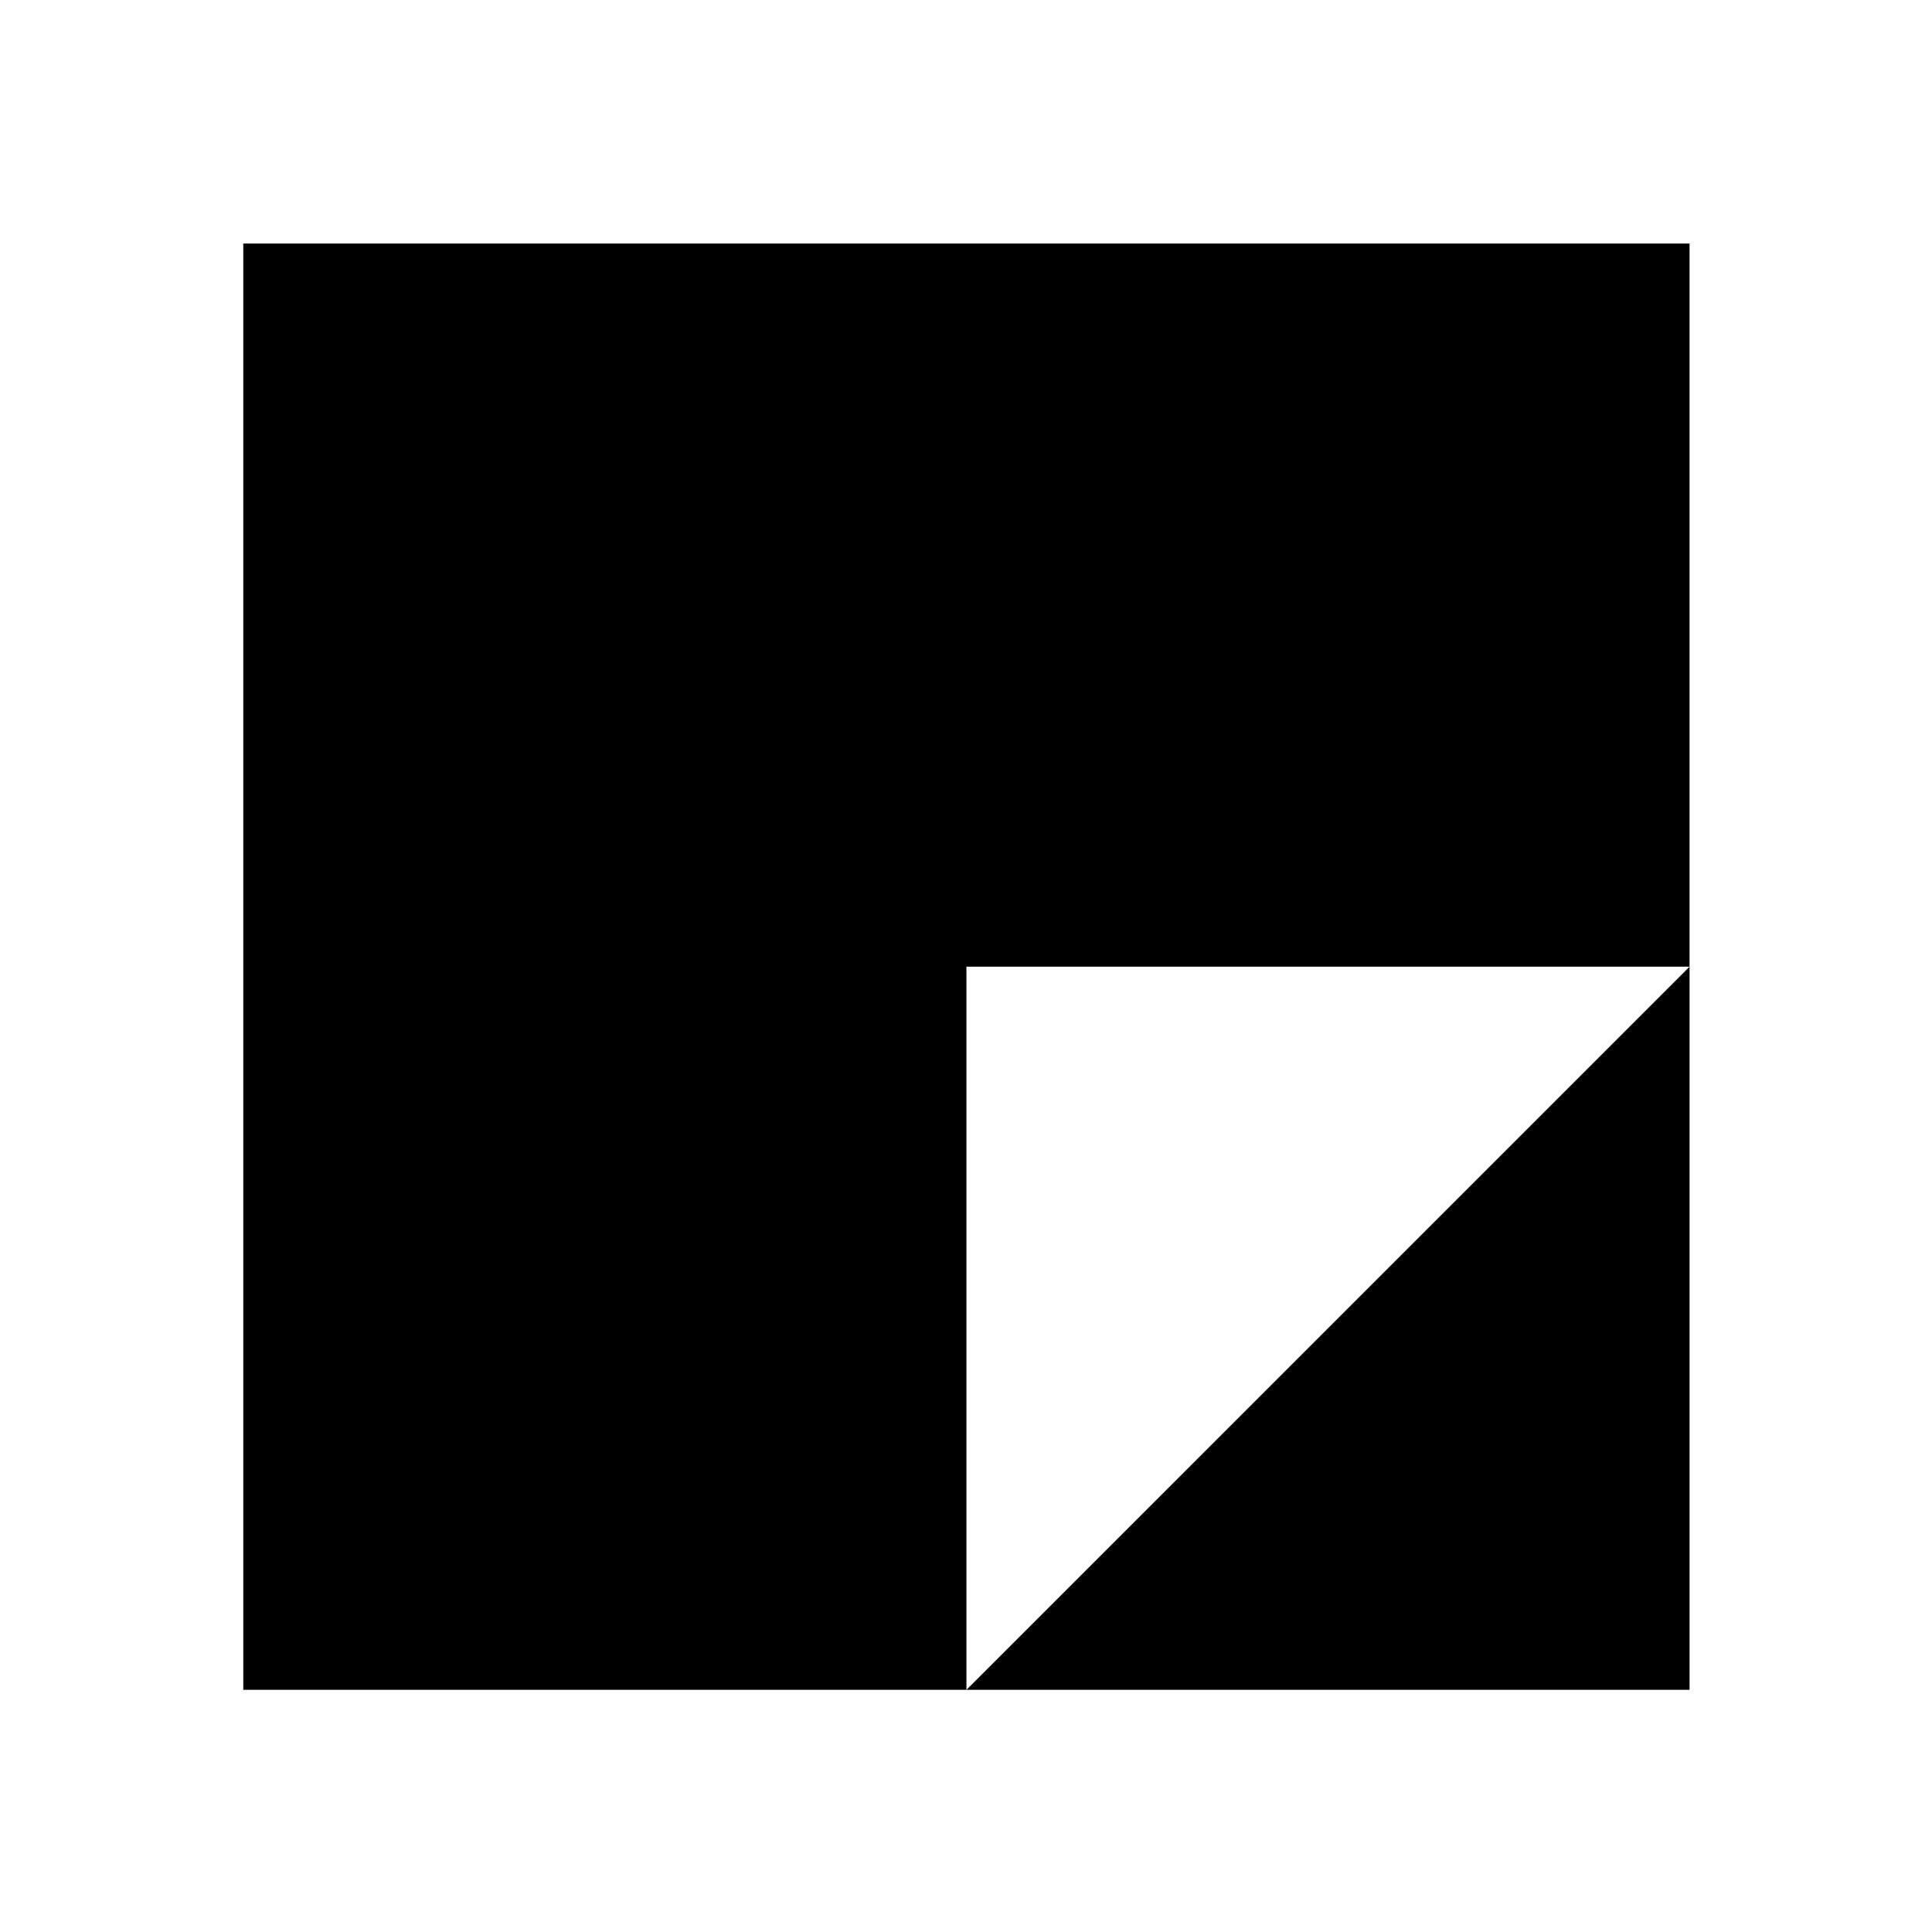 <svg xmlns="http://www.w3.org/2000/svg" viewBox="0 0 256 256" fill="currentColor"><path d="m32.236 32.271v191.64h95.82v-95.82h95.818v-95.82h-191.64zm191.64 95.82-95.818 95.82h95.818v-95.82z" stroke-width=".408"/></svg>
